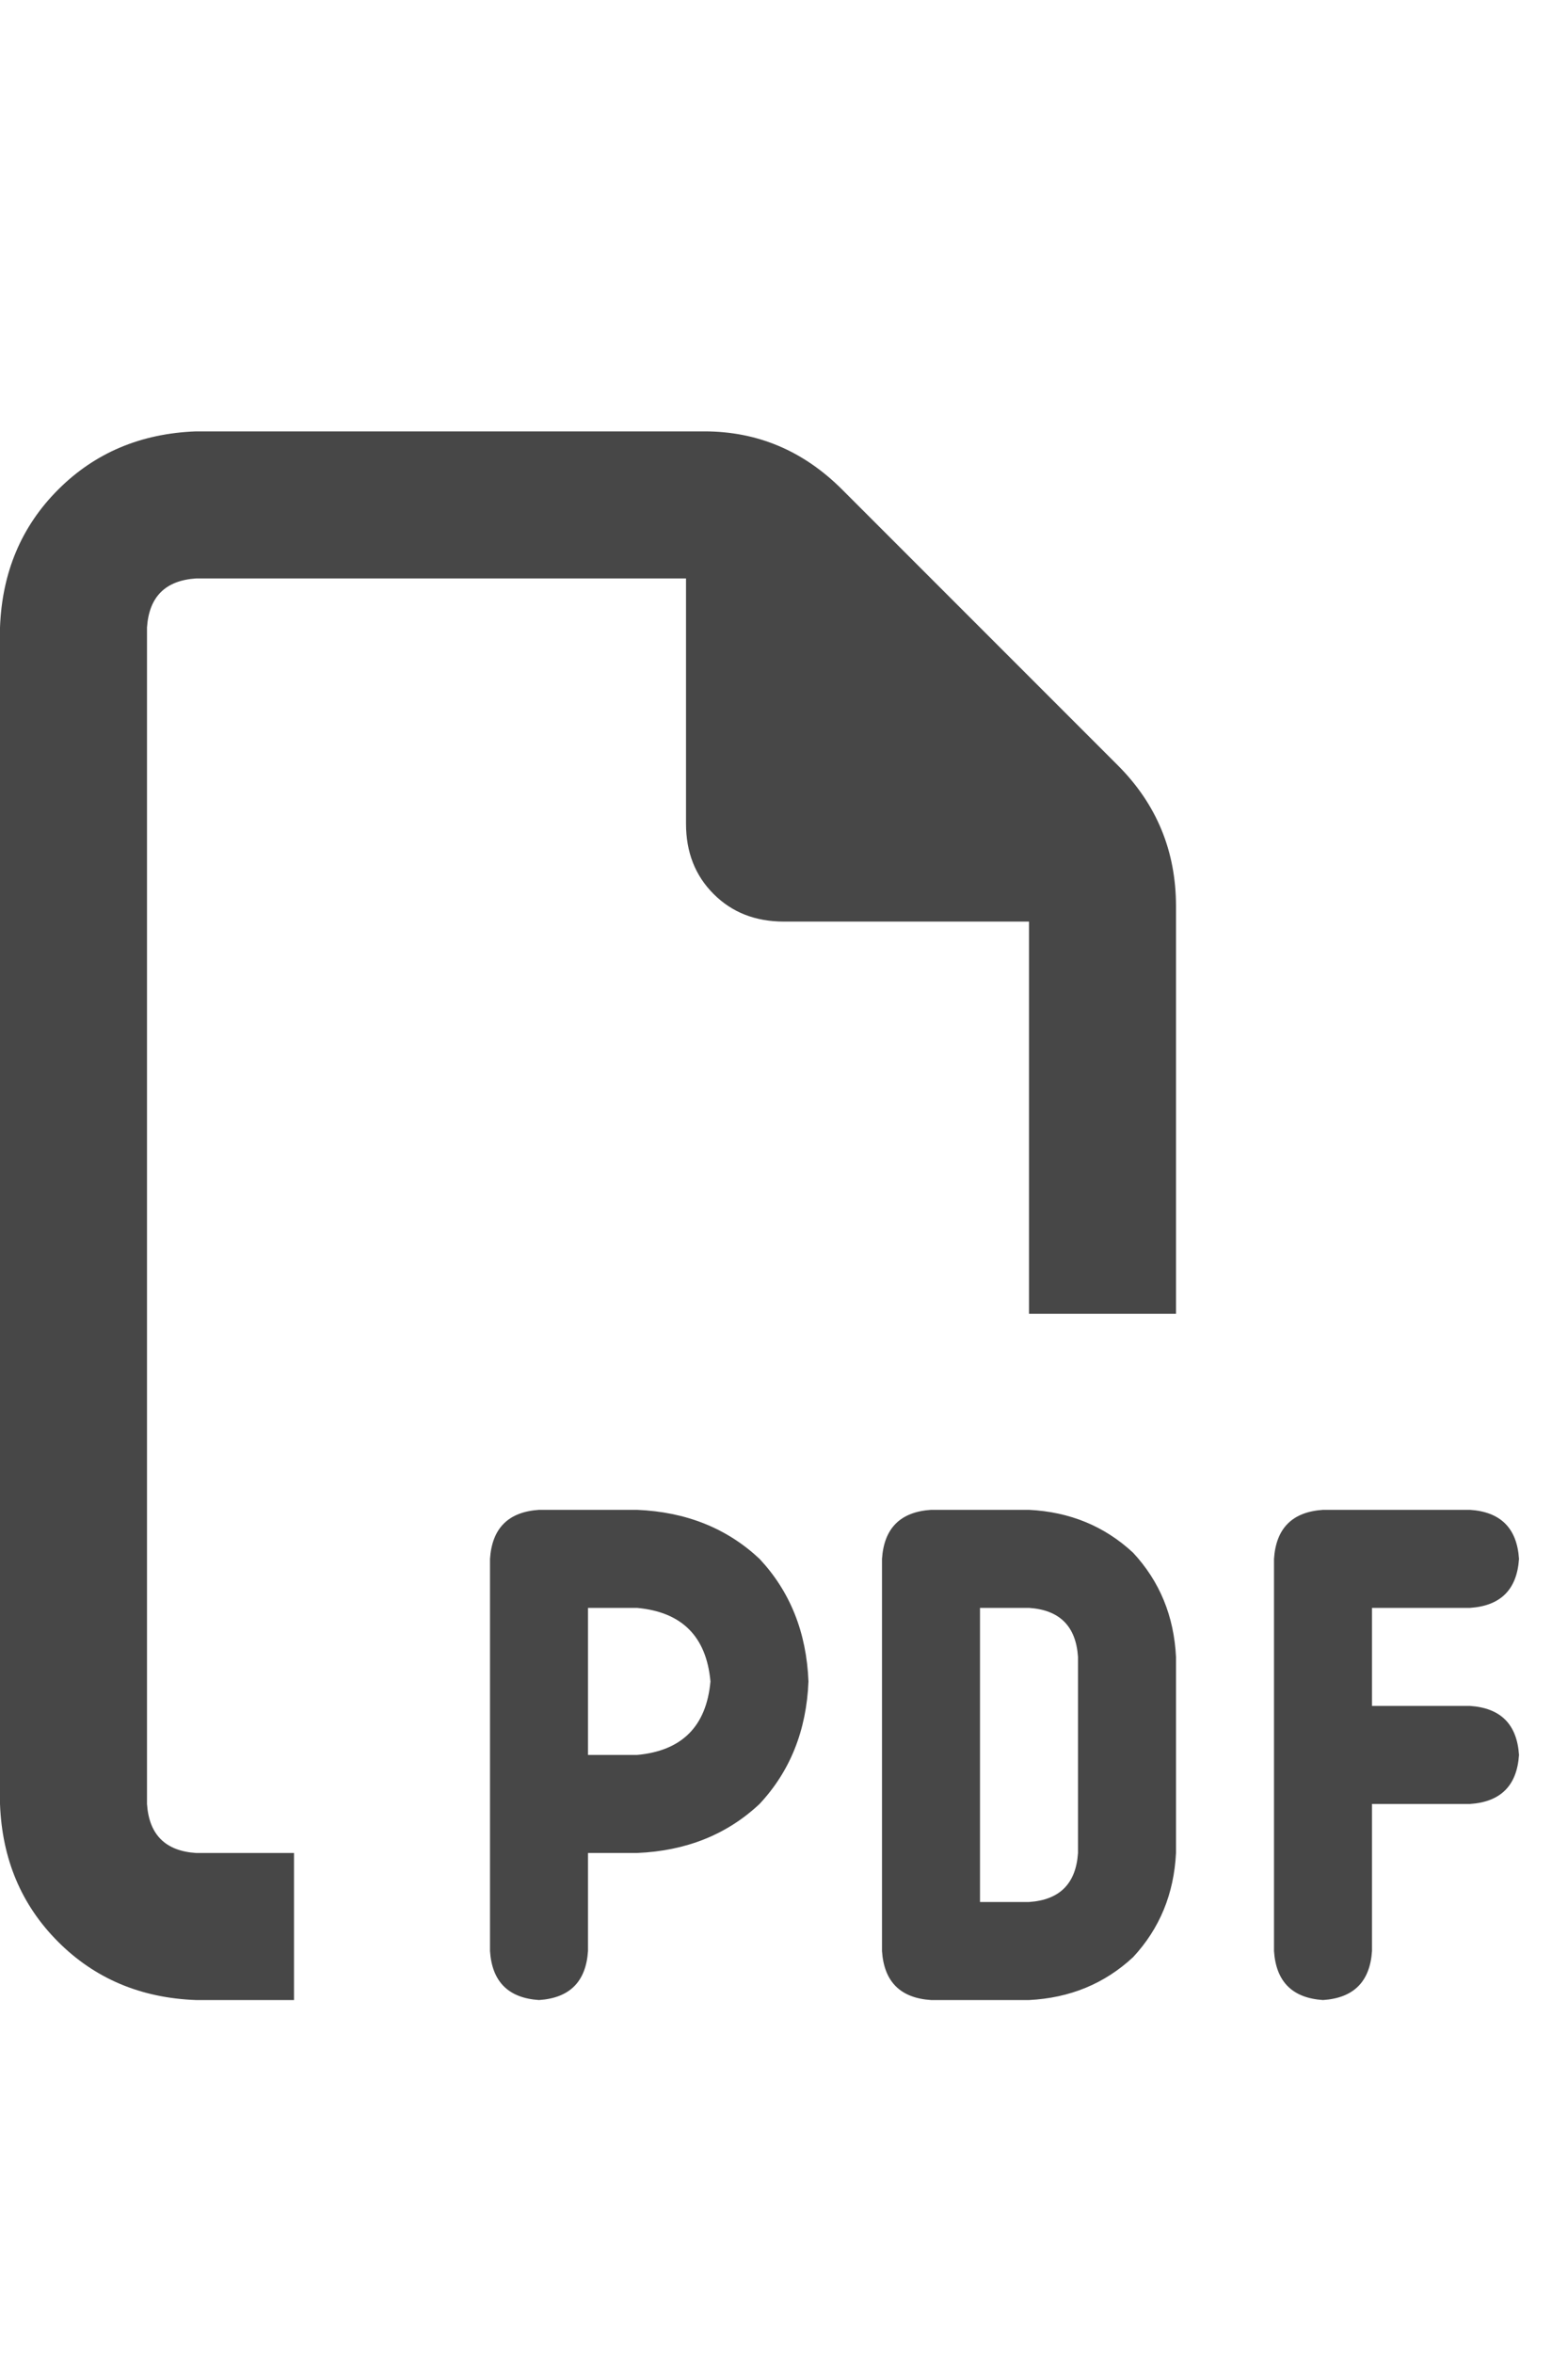 <svg width="20" height="30" viewBox="0 0 20 30" fill="none" xmlns="http://www.w3.org/2000/svg">
<g id="label-paired / lg / file-pdf-lg / bold" clip-path="url(#clip0_2365_867)">
<path id="icon" d="M2.5 23.625H3.75V25.5H2.5C1.797 25.474 1.211 25.227 0.742 24.758C0.273 24.289 0.026 23.703 0 23V8C0.026 7.297 0.273 6.711 0.742 6.242C1.211 5.773 1.797 5.526 2.5 5.5H8.984C9.661 5.5 10.247 5.747 10.742 6.242L14.258 9.758C14.753 10.253 15 10.852 15 11.555V16.75H13.125V11.75H10C9.635 11.75 9.336 11.633 9.102 11.398C8.867 11.164 8.75 10.865 8.75 10.5V7.375H2.5C2.109 7.401 1.901 7.609 1.875 8V23C1.901 23.391 2.109 23.599 2.5 23.625ZM6.875 19.25H8.125C8.75 19.276 9.271 19.484 9.688 19.875C10.078 20.292 10.287 20.812 10.312 21.438C10.287 22.062 10.078 22.583 9.688 23C9.271 23.391 8.75 23.599 8.125 23.625H7.5V24.875C7.474 25.266 7.266 25.474 6.875 25.5C6.484 25.474 6.276 25.266 6.25 24.875V23V19.875C6.276 19.484 6.484 19.276 6.875 19.25ZM8.125 22.375C8.698 22.323 9.01 22.01 9.062 21.438C9.01 20.865 8.698 20.552 8.125 20.5H7.5V22.375H8.125ZM11.875 19.25H13.125C13.646 19.276 14.088 19.458 14.453 19.797C14.792 20.162 14.974 20.604 15 21.125V23.625C14.974 24.146 14.792 24.588 14.453 24.953C14.088 25.292 13.646 25.474 13.125 25.5H11.875C11.484 25.474 11.276 25.266 11.25 24.875V19.875C11.276 19.484 11.484 19.276 11.875 19.25ZM13.125 24.25C13.516 24.224 13.724 24.016 13.75 23.625V21.125C13.724 20.734 13.516 20.526 13.125 20.5H12.5V24.25H13.125ZM16.25 19.875C16.276 19.484 16.484 19.276 16.875 19.25H18.75C19.141 19.276 19.349 19.484 19.375 19.875C19.349 20.266 19.141 20.474 18.75 20.5H17.5V21.75H18.75C19.141 21.776 19.349 21.984 19.375 22.375C19.349 22.766 19.141 22.974 18.75 23H17.5V24.875C17.474 25.266 17.266 25.474 16.875 25.5C16.484 25.474 16.276 25.266 16.25 24.875V22.375V19.875Z" fill="black" fill-opacity="0.72"/>
</g>
<defs>
<clipPath id="clip0_2365_867">
<rect width="20" height="30" fill="white"/>
</clipPath>
</defs>
</svg>
